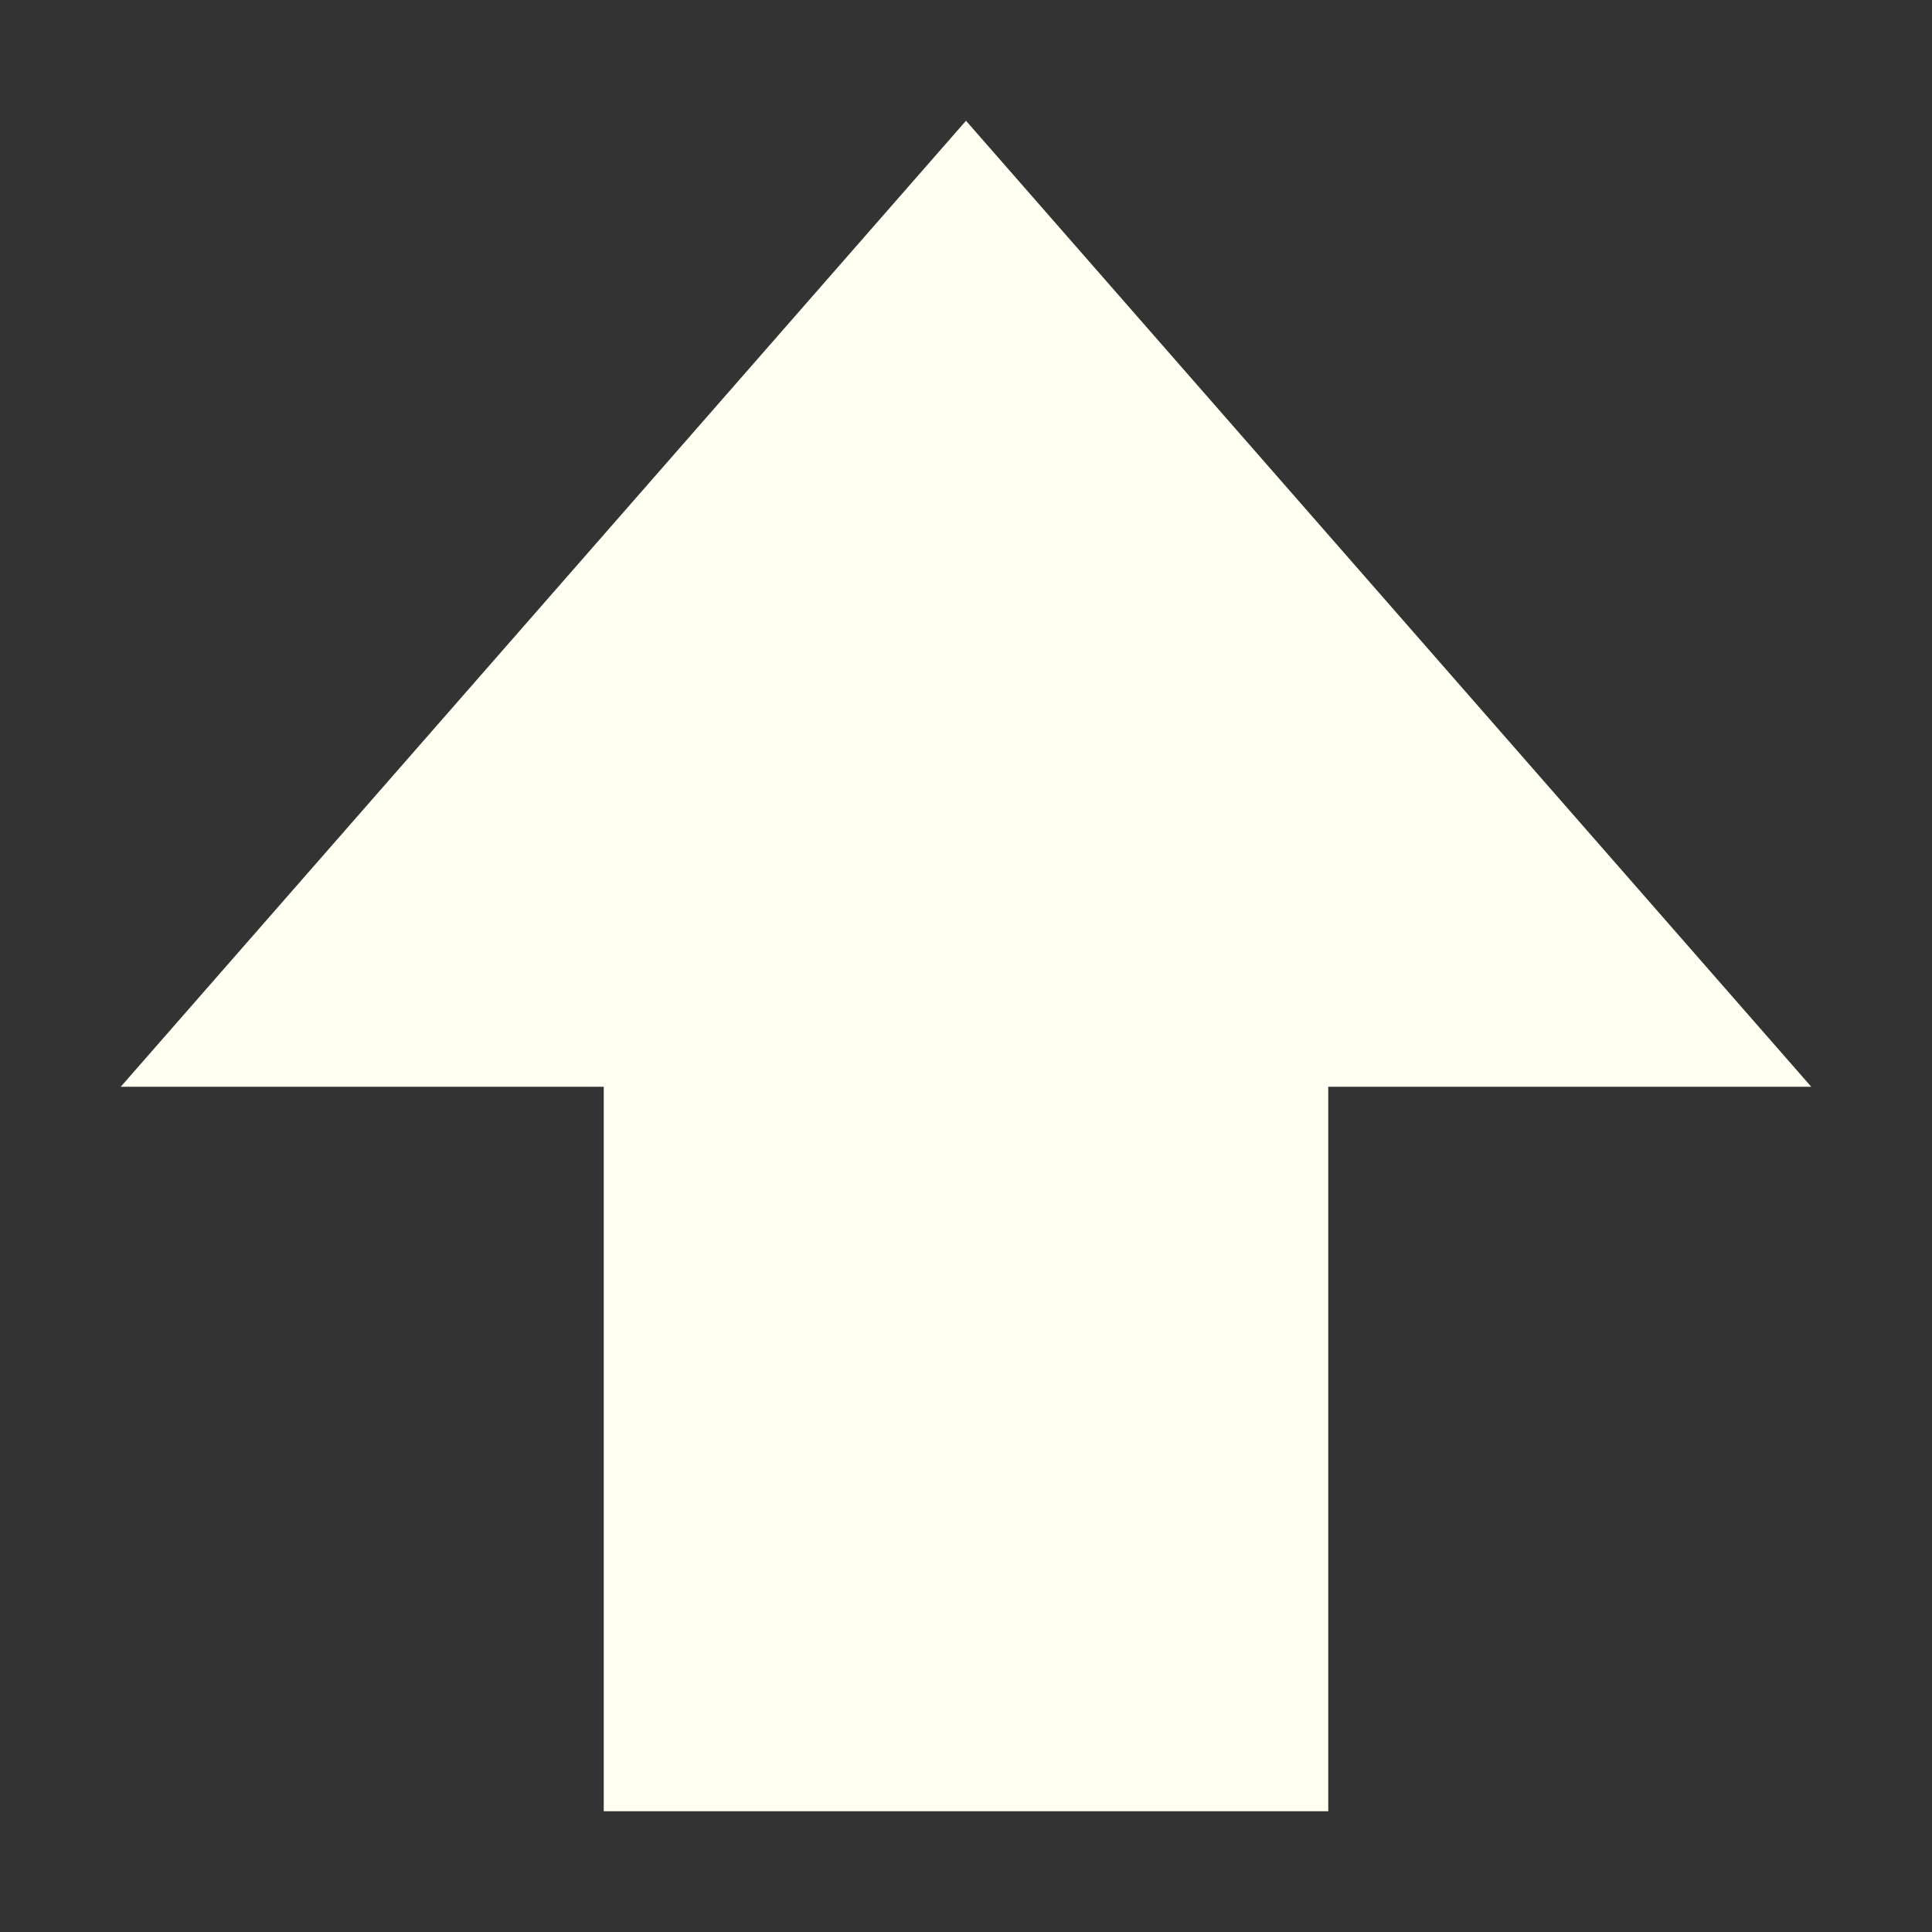 <svg xmlns="http://www.w3.org/2000/svg" width="16" height="16" version="1.1">
 <rect width="100%" height="100%" fill="#333333" stroke="none"/>
 <path style="fill:#fffff2" d="M 11,15 V 9 h 4 L 8,1 1,9 h 4 v 6 z"/>
</svg>
